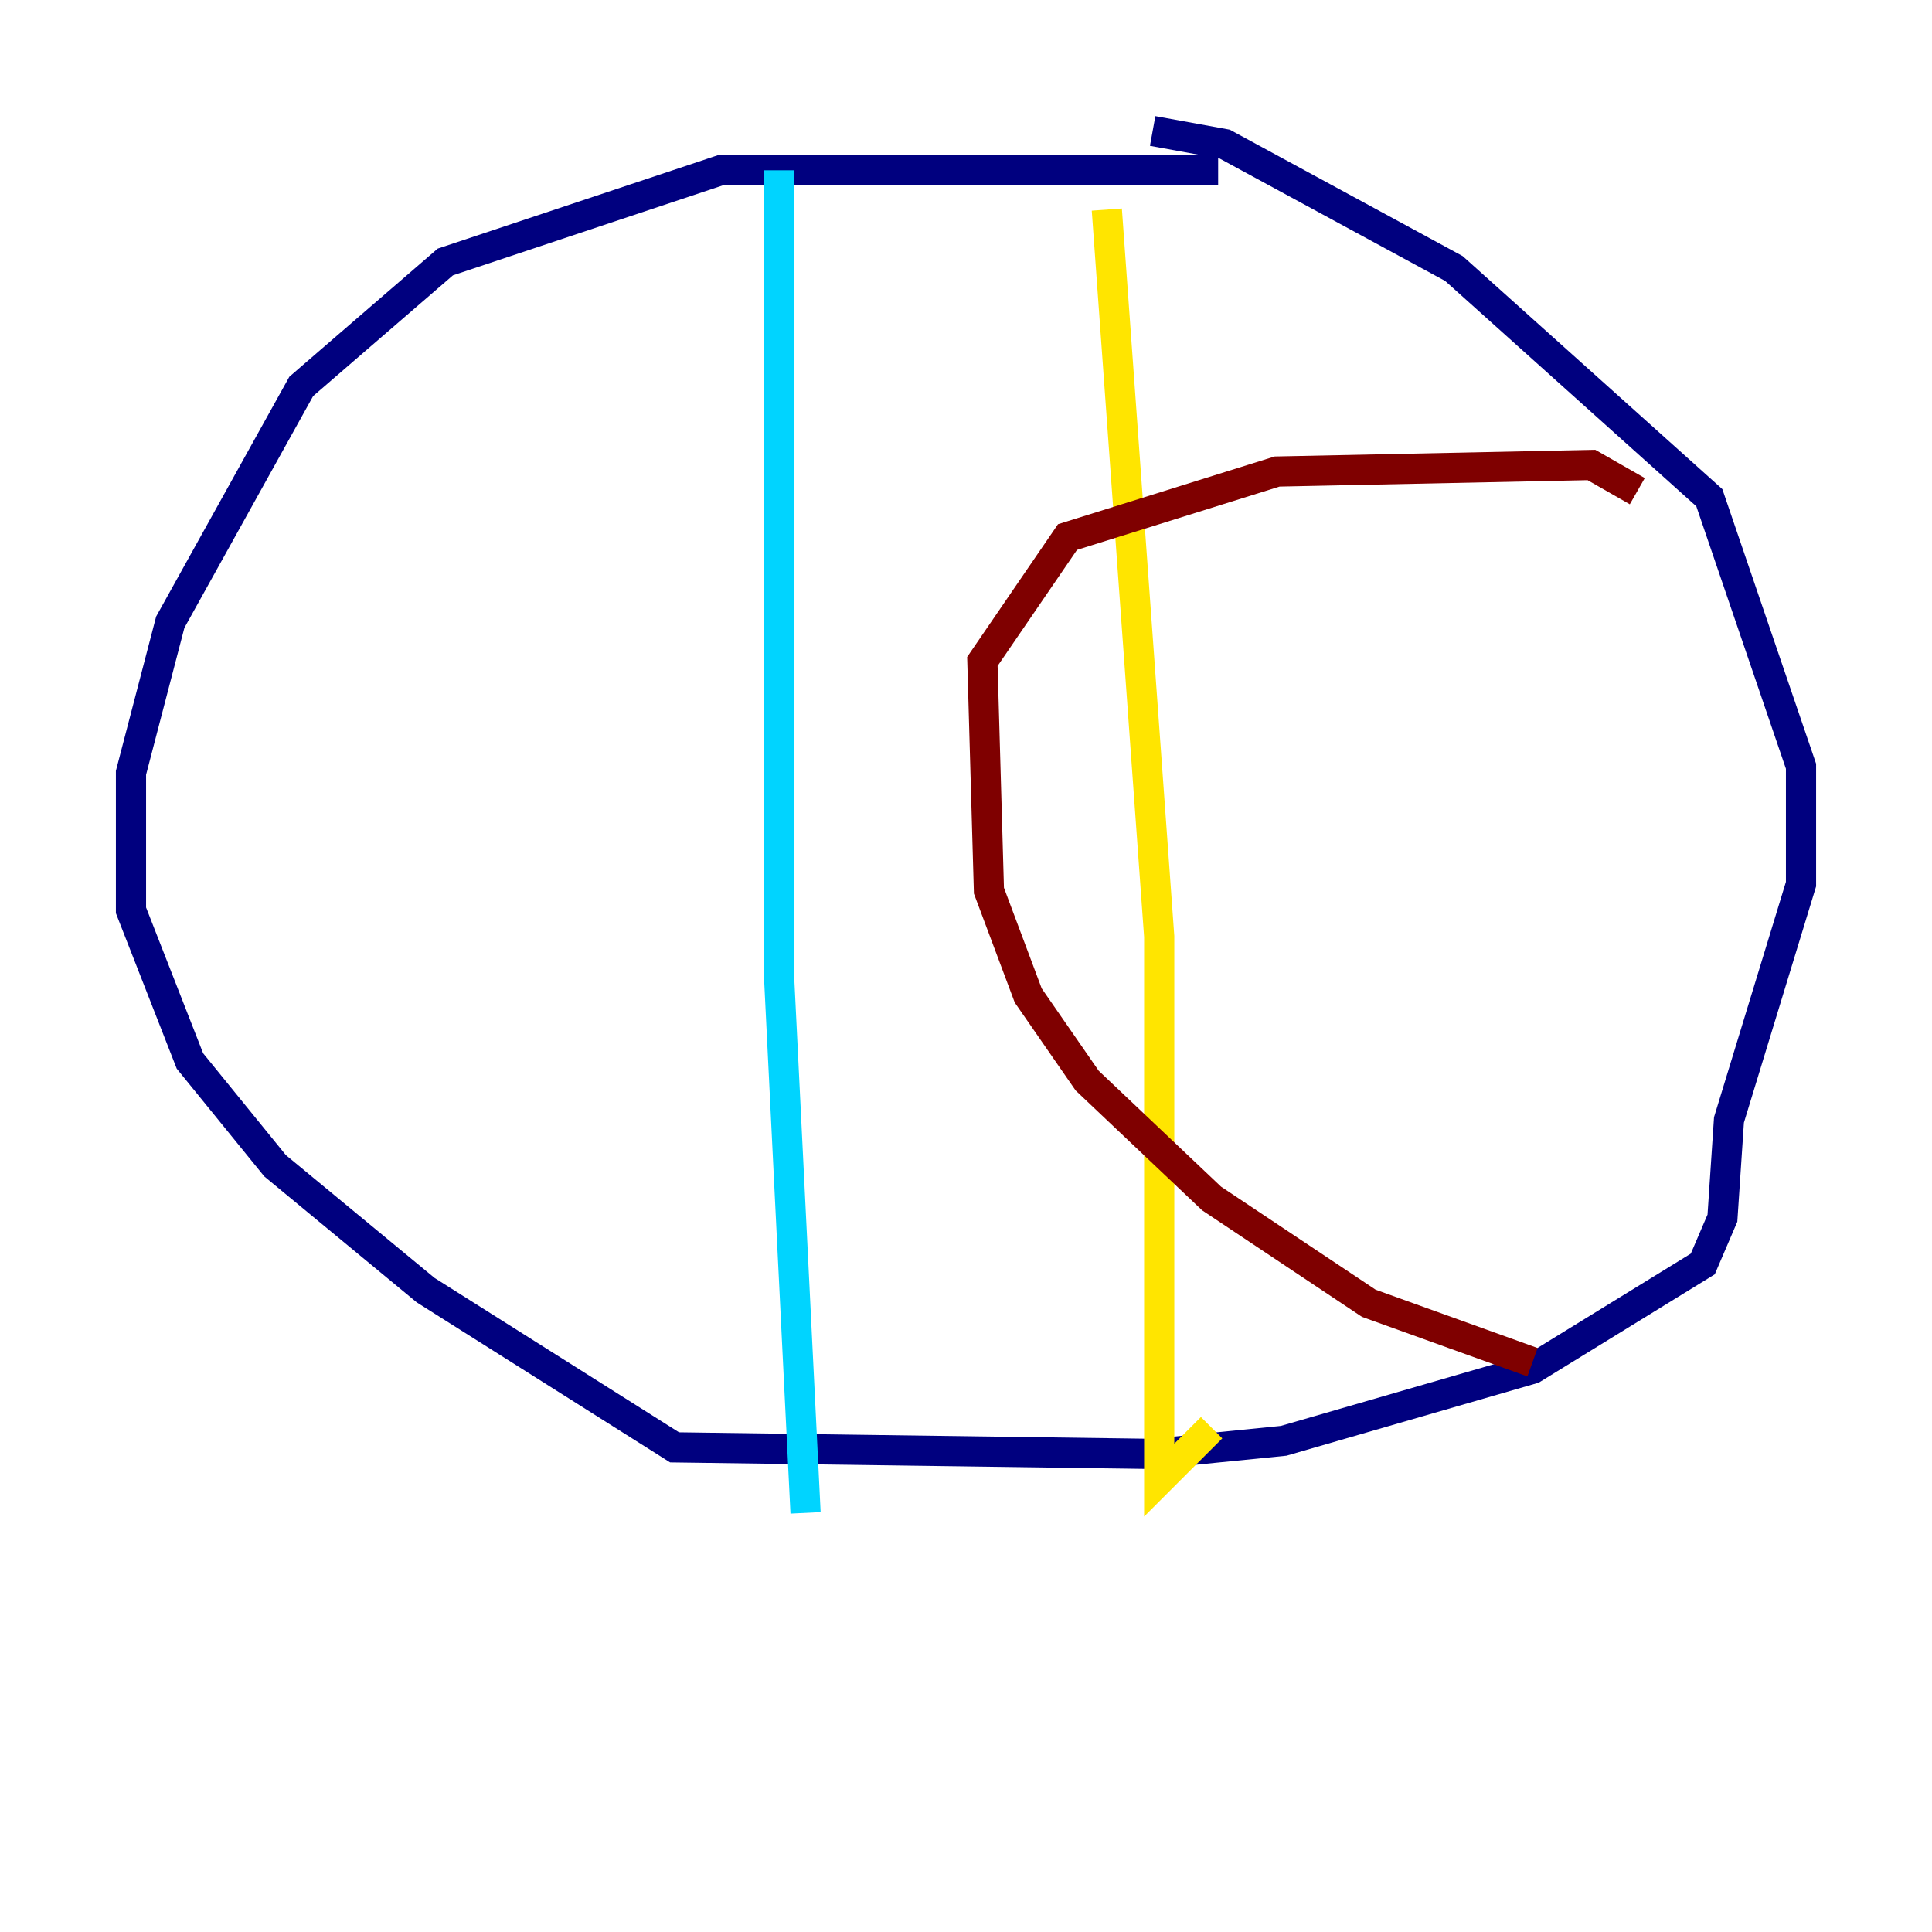 <?xml version="1.0" encoding="utf-8" ?>
<svg baseProfile="tiny" height="128" version="1.2" viewBox="0,0,128,128" width="128" xmlns="http://www.w3.org/2000/svg" xmlns:ev="http://www.w3.org/2001/xml-events" xmlns:xlink="http://www.w3.org/1999/xlink"><defs /><polyline fill="none" points="80.705,11.281 47.729,11.281 29.505,17.356 19.959,25.6 11.281,41.22 8.678,51.2 8.678,60.312 12.583,70.291 18.224,77.234 28.203,85.478 44.691,95.891 76.366,96.325 85.044,95.458 101.532,90.685 112.814,83.742 114.115,80.705 114.549,74.197 119.322,58.576 119.322,50.766 113.248,32.976 96.325,17.79 81.139,9.546 76.366,8.678" stroke="#00007f" stroke-width="2" /><polyline fill="none" points="51.634,11.281 51.634,65.085 53.37,100.231" stroke="#00d4ff" stroke-width="2" /><polyline fill="none" points="73.329,13.885 76.8,62.047 76.8,98.061 80.271,94.59" stroke="#ffe500" stroke-width="2" /><polyline fill="none" points="108.475,32.542 105.437,30.807 84.61,31.241 70.725,35.58 65.085,43.824 65.519,59.01 68.122,65.953 72.027,71.593 80.271,79.403 90.685,86.346 101.532,90.251" stroke="#7f0000" stroke-width="2" /></svg>